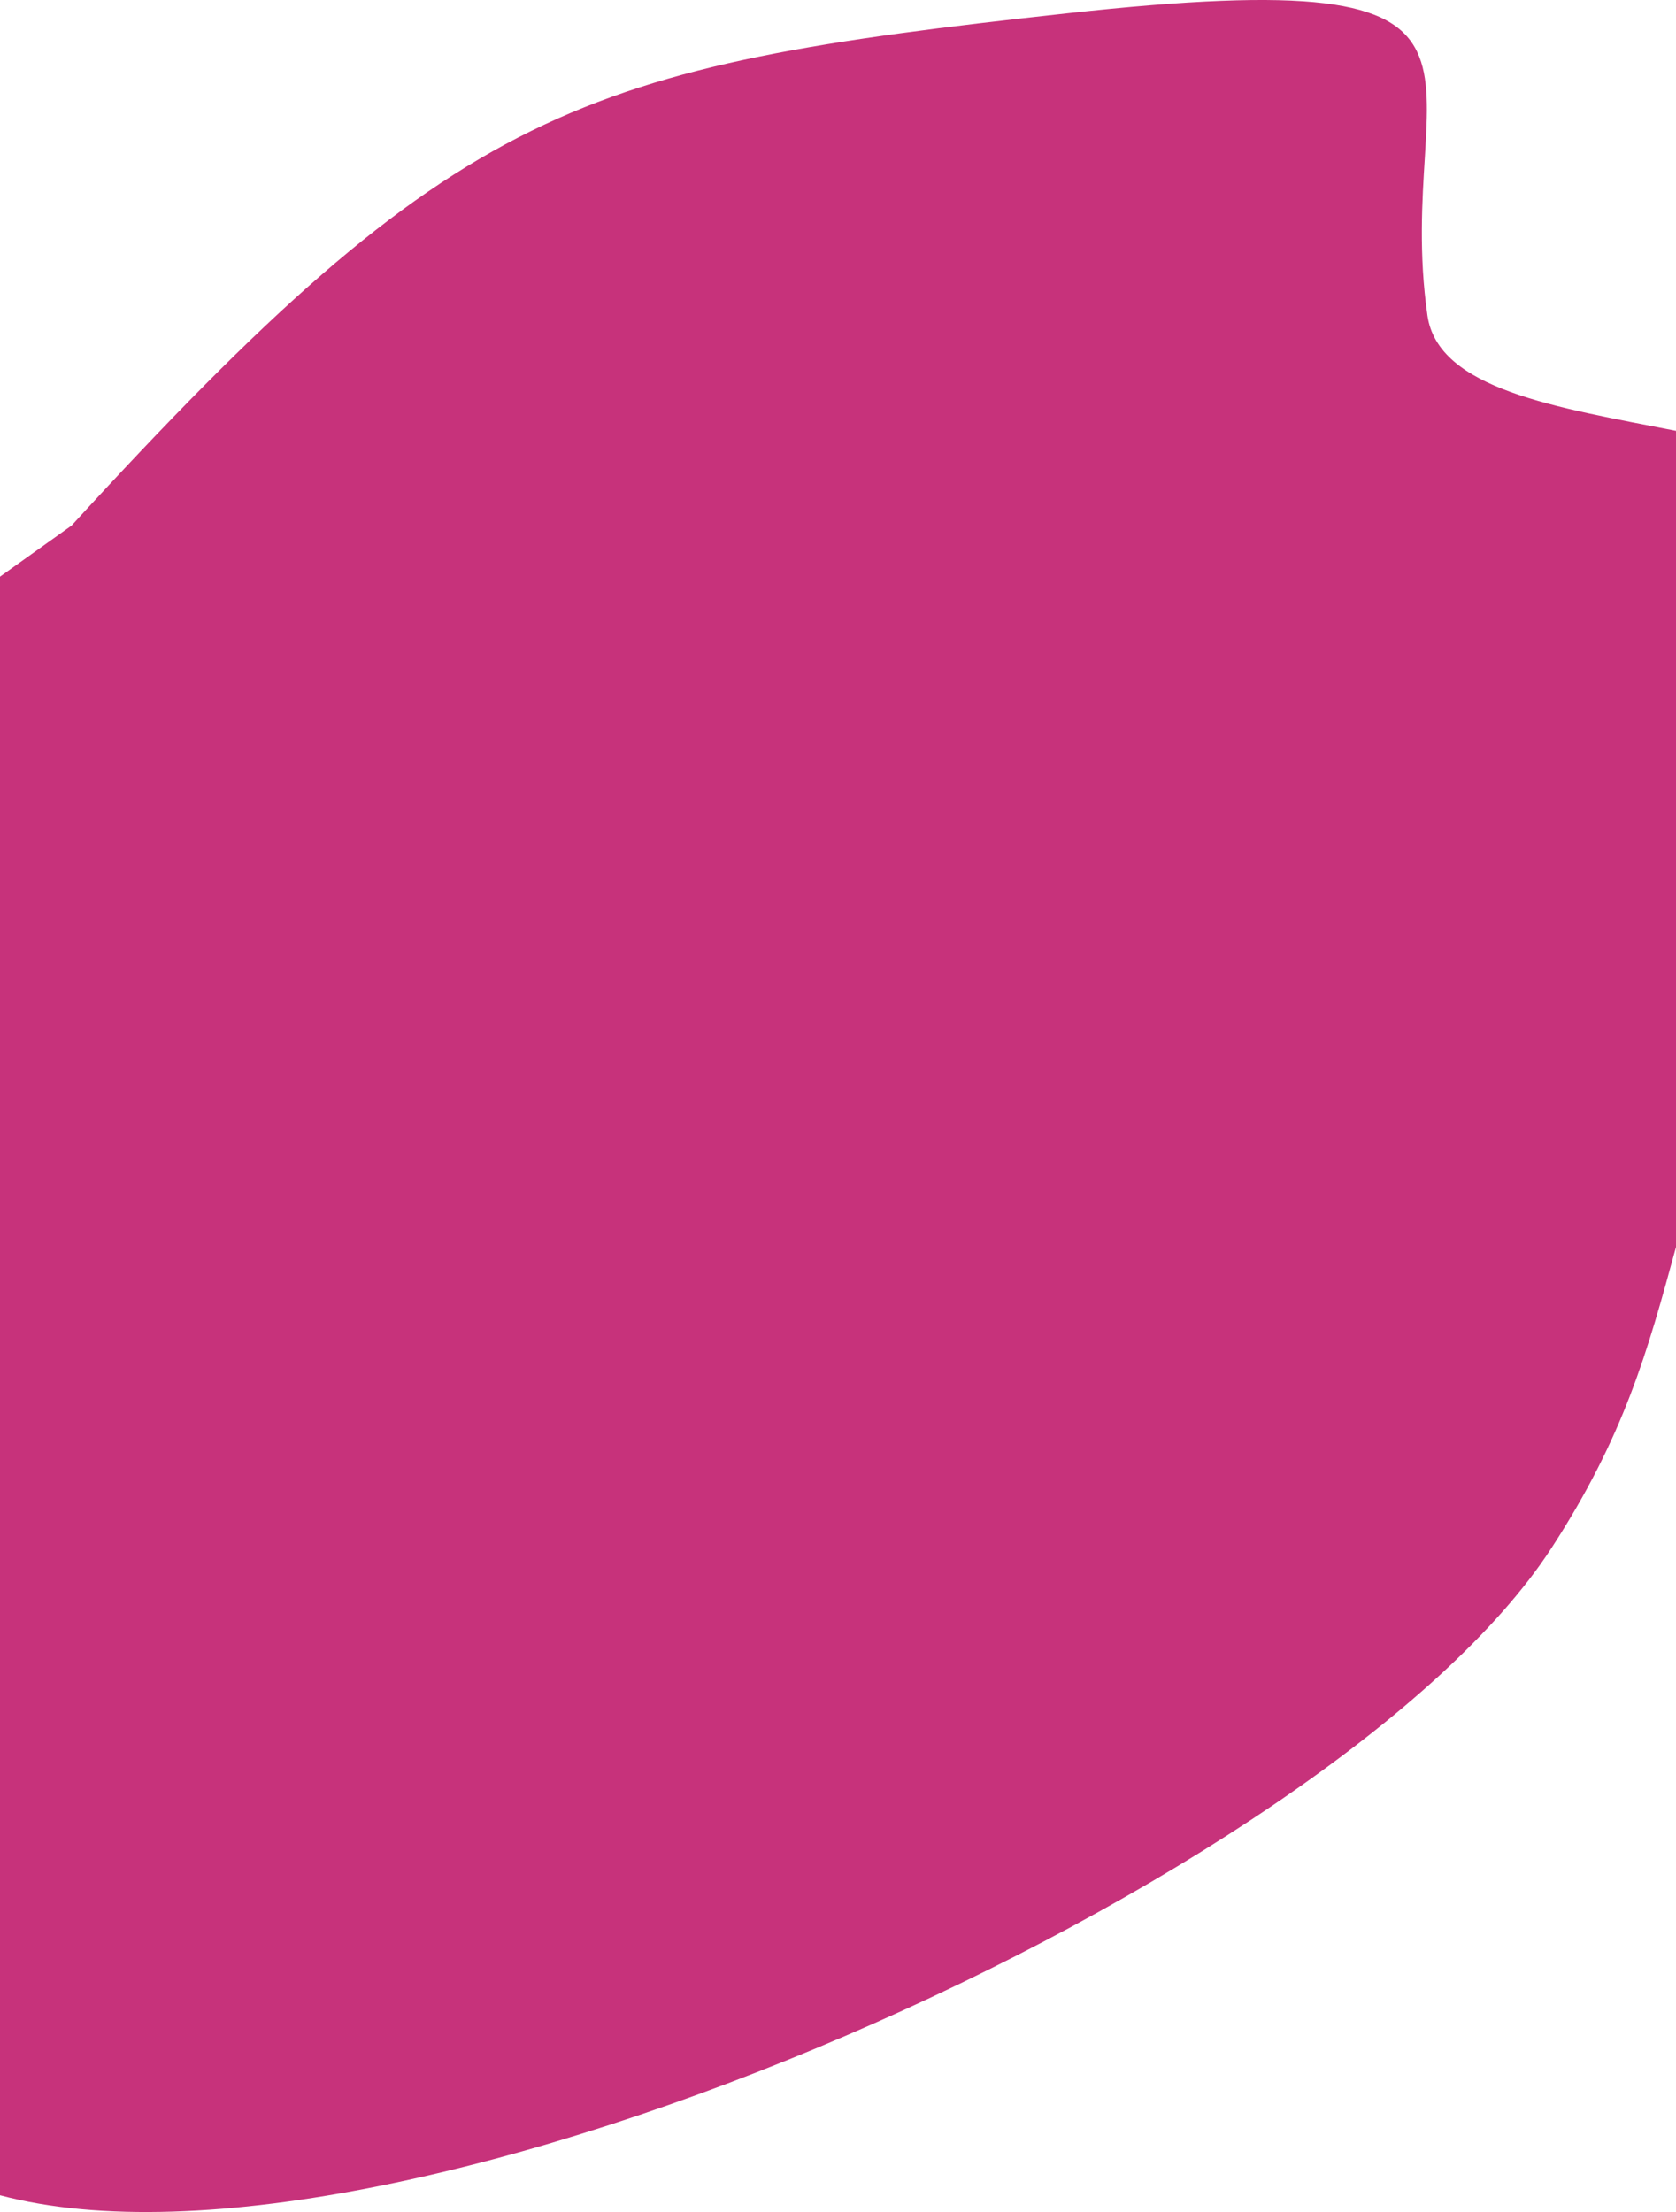 <?xml version="1.0" encoding="UTF-8"?><svg id="Calque_2" xmlns="http://www.w3.org/2000/svg" viewBox="0 0 375 494.86"><defs><style>.cls-1{fill:#c7327b;}</style></defs><g id="main"><g id="petit_logo_avant"><path class="cls-1" d="M375,96.38v182.6c-6.35,23.3-11.56,42.28-27.91,67.41C298.82,420.62,89.58,514.88,0,491.11V129c5.07-3.61,10.41-7.41,16.02-11.43C102.62,22.97,129.49,14.94,238.73,2.98c109.24-11.95,72.77,12.32,80.65,67.59,2.37,16.59,28.97,20.57,55.62,25.81Z"/></g></g></svg>